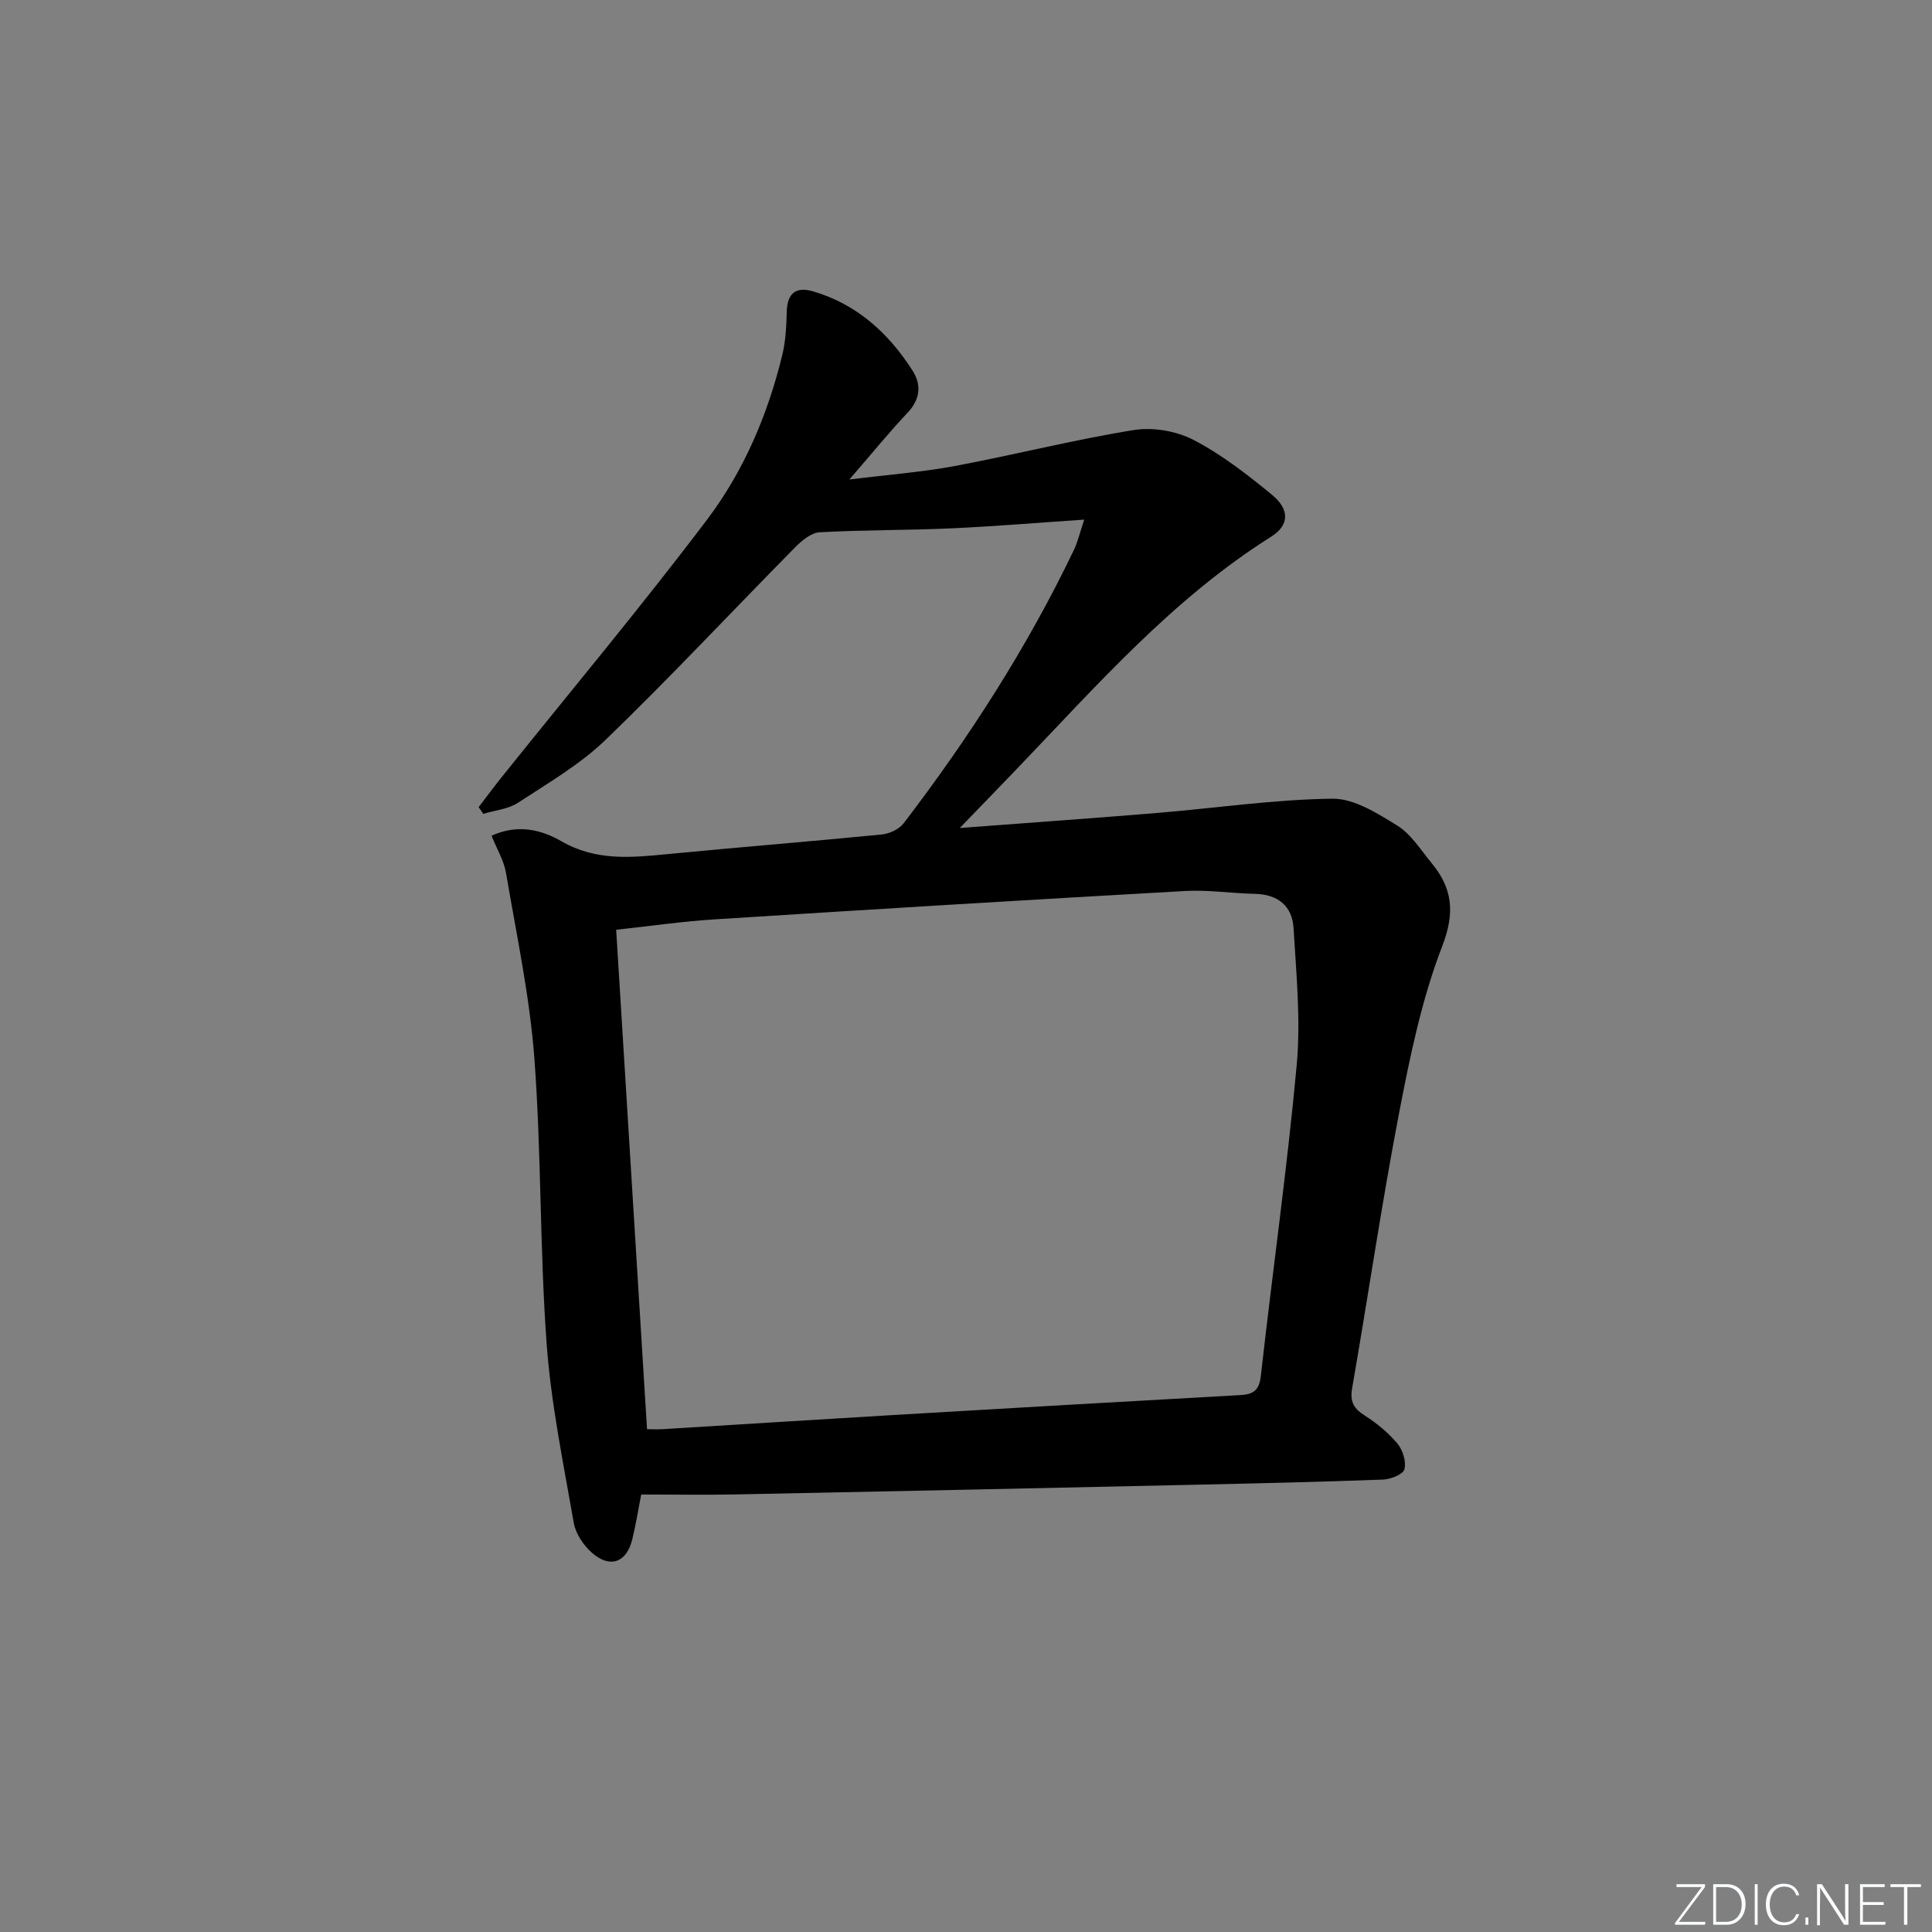 <svg enable-background="new 0 0 400 400" viewBox="0 0 400 400" xmlns="http://www.w3.org/2000/svg"><rect x="0" y="0" width="400" height="400" fill="#808080" stroke="none"/><g fill="#fafbfc"><path d="m346.9 398 5.4-7.3h-5.2v-.6h5.9v.6l-5.4 7.2h5.5l-.1.6h-6.2v-.5z"/><path d="m354.7 390.1h2.8c2.3 0 3.9 1.6 3.9 4.1s-1.6 4.3-3.9 4.3h-2.8zm.6 7.8h2c2.2 0 3.3-1.6 3.3-3.6 0-1.8-1-3.6-3.3-3.6h-2z"/><path d="m363.9 390.1v8.4h-.6v-8.4z"/><path d="m372.5 396.3c-.4 1.3-1.4 2.3-3.2 2.3-2.4 0-3.7-1.9-3.7-4.3 0-2.3 1.2-4.3 3.7-4.3 1.8 0 2.9 1 3.2 2.4h-.6c-.4-1.1-1.1-1.8-2.5-1.8-2.1 0-3 1.9-3 3.7s.9 3.7 3 3.7c1.4 0 2.1-.7 2.5-1.7z"/><path d="m373.8 398.5v-1.5h.6v1.5z"/><path d="m376.2 398.5v-8.4h1c1.3 2 4.4 6.7 4.9 7.6-.1-1.2-.1-2.4-.1-3.8v-3.8h.7v8.4h-.9c-1.2-1.9-4.4-6.8-5-7.7.1 1.1 0 2.3 0 3.9v3.9h-.6z"/><path d="m390 394.4h-4.3v3.5h4.7l-.1.6h-5.2v-8.4h5.1v.6h-4.5v3.1h4.3z"/><path d="m394.2 390.7h-2.8v-.6h6.3v.6h-2.8v7.8h-.7z"/></g><path d="m101.77 173.03c5.56-2.56 10.53-1.12 14.46 1.14 7.24 4.17 14.55 3.38 22.15 2.65 14.72-1.43 29.47-2.6 44.19-4.05 1.6-.16 3.59-1.09 4.53-2.33 13.57-17.75 25.61-36.46 35.27-56.64.76-1.59 1.15-3.35 2.11-6.22-9.81.66-18.69 1.41-27.58 1.81-9.06.41-18.15.31-27.21.81-1.74.1-3.67 1.71-5.04 3.09-13.09 13.26-25.81 26.89-39.21 39.83-5.32 5.14-11.94 8.99-18.19 13.08-2.03 1.33-4.77 1.56-7.19 2.3-.32-.46-.64-.93-.96-1.39 1.65-2.15 3.26-4.34 4.96-6.45 14.14-17.64 28.66-35 42.29-53.02 7.64-10.1 12.65-21.85 15.64-34.27.69-2.86.82-5.9.9-8.86.1-3.83 1.93-5.22 5.45-4.19 9.08 2.67 15.65 8.66 20.61 16.44 1.83 2.87 1.61 5.87-1.01 8.65-3.84 4.07-7.37 8.42-12.09 13.87 8.27-1.03 15.13-1.54 21.85-2.8 12.37-2.32 24.59-5.43 37-7.44 3.96-.64 8.82.18 12.39 2.03 5.83 3.03 11.17 7.18 16.28 11.39 3.71 3.05 3.54 6.31-.17 8.64-20.42 12.86-36.13 30.84-52.6 48.01-3.63 3.79-7.28 7.55-11.89 12.32 14.55-1.1 27.74-2.03 40.91-3.12 12.08-1 24.14-2.79 36.23-2.95 4.48-.06 9.31 3.02 13.43 5.56 2.85 1.76 4.82 4.99 7.05 7.68 4.38 5.28 4.98 10.26 2.26 17.31-4.26 11.05-6.69 22.91-8.94 34.62-3.63 18.9-6.41 37.95-9.71 56.91-.48 2.77.34 4.18 2.61 5.63 2.5 1.59 4.89 3.56 6.78 5.82 1.11 1.33 1.85 3.73 1.44 5.31-.27 1.05-2.85 2.07-4.42 2.13-13.13.49-26.28.79-39.42 1.08-31.46.69-62.91 1.37-94.37 1.99-6.44.13-12.88.02-19.8.02-.59 2.97-1.09 6.19-1.87 9.34-1.18 4.76-4.6 6.01-8.33 2.73-1.75-1.54-3.38-3.96-3.77-6.21-2.16-12.39-4.73-24.79-5.63-37.29-1.42-19.57-1.06-39.27-2.52-58.83-.96-12.86-3.7-25.6-5.86-38.35-.41-2.55-1.86-4.91-3.01-7.78zm32.19 122.87c1.03 0 2.18.06 3.33-.01 15.76-.96 31.51-1.97 47.27-2.9 24.06-1.42 48.12-2.82 72.19-4.15 2.78-.15 3.96-.97 4.3-4.03 2.4-21.44 5.44-42.82 7.42-64.3.86-9.35-.1-18.9-.65-28.34-.27-4.59-3.24-7.01-8.03-7.11-4.81-.1-9.65-.86-14.43-.59-32.5 1.83-65 3.81-97.49 5.88-6.87.44-13.71 1.44-20.3 2.15 2.13 34.51 4.24 68.63 6.39 103.4z" fill="#010000"/></svg>
